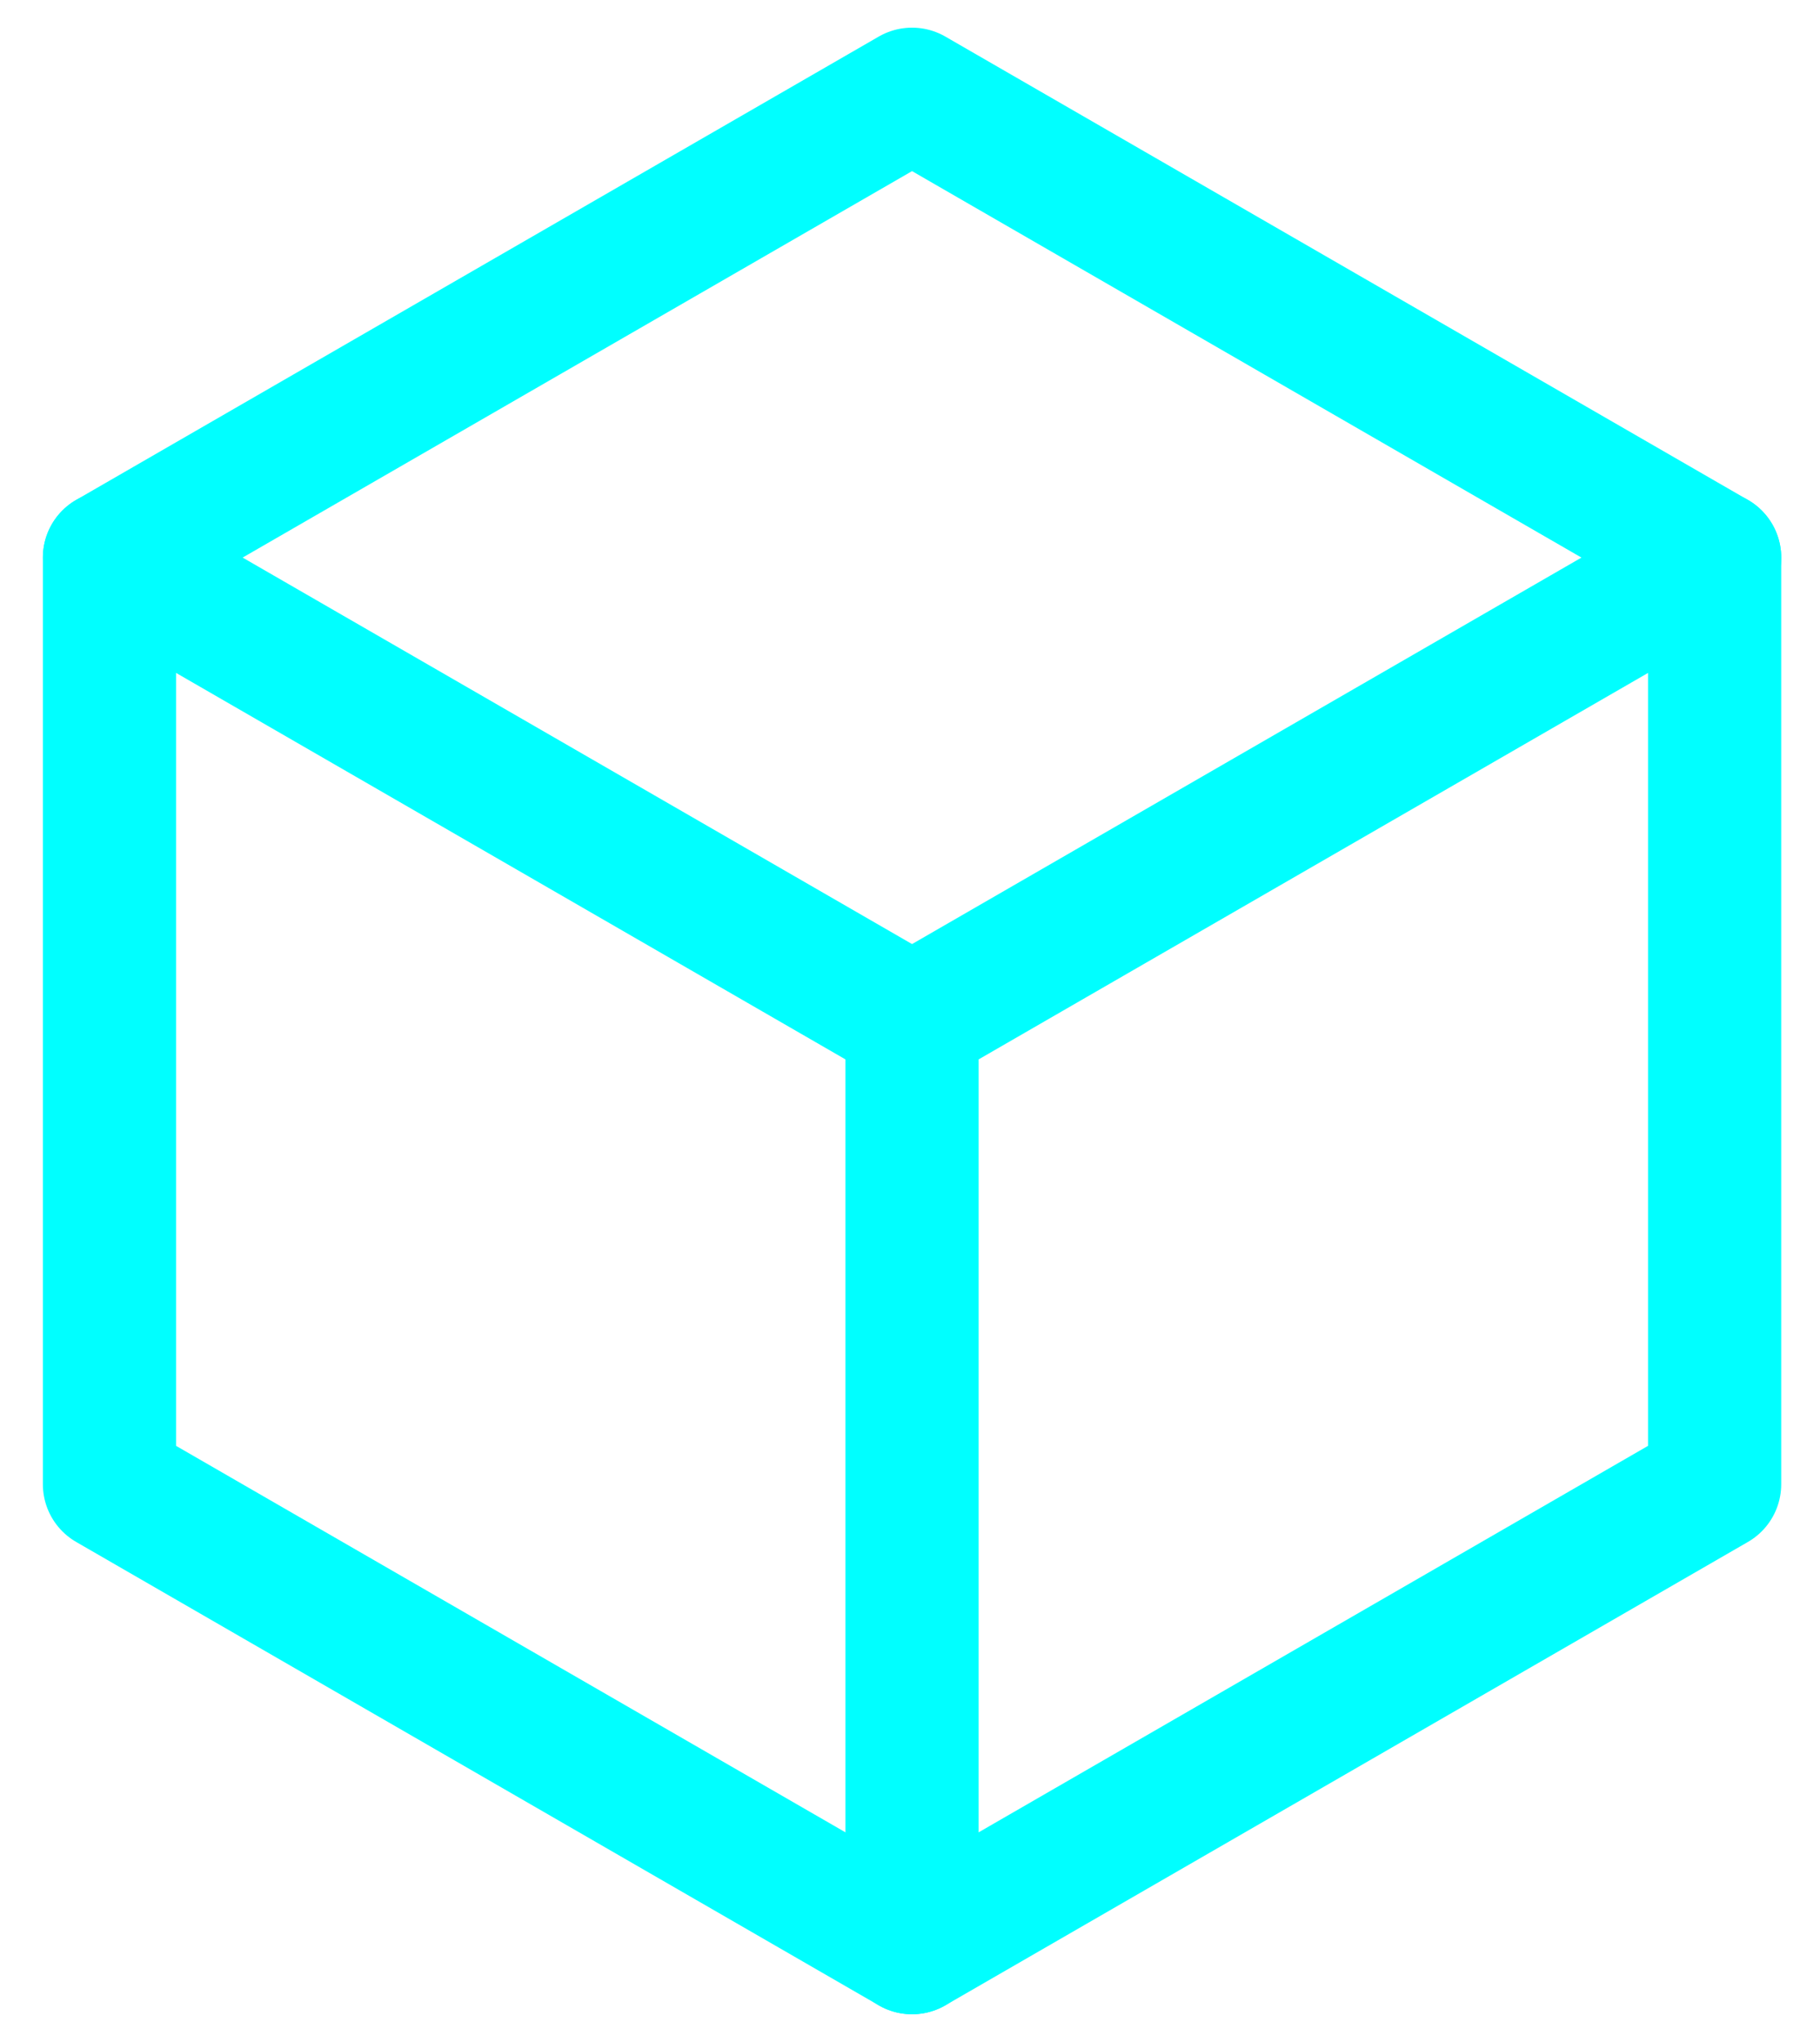 <svg width="41" height="46" viewBox="0 0 41 46" fill="none" xmlns="http://www.w3.org/2000/svg">
    <path d="M2.466 12.561L20.546 23" stroke="#00FFFF" stroke-width="3" stroke-linecap="round"
        stroke-linejoin="round" />
    <path d="M38.627 12.561L20.546 23V43.877" stroke="#00FFFF" stroke-width="3"
        stroke-linecap="round" stroke-linejoin="round" />
    <path fill-rule="evenodd" clip-rule="evenodd"
        d="M20.546 43.877L38.626 33.438V12.561L20.546 2.123L2.466 12.561V33.438L20.546 43.877Z"
        stroke="#00FFFF" stroke-width="3" stroke-linecap="round" stroke-linejoin="round" />
</svg>
    